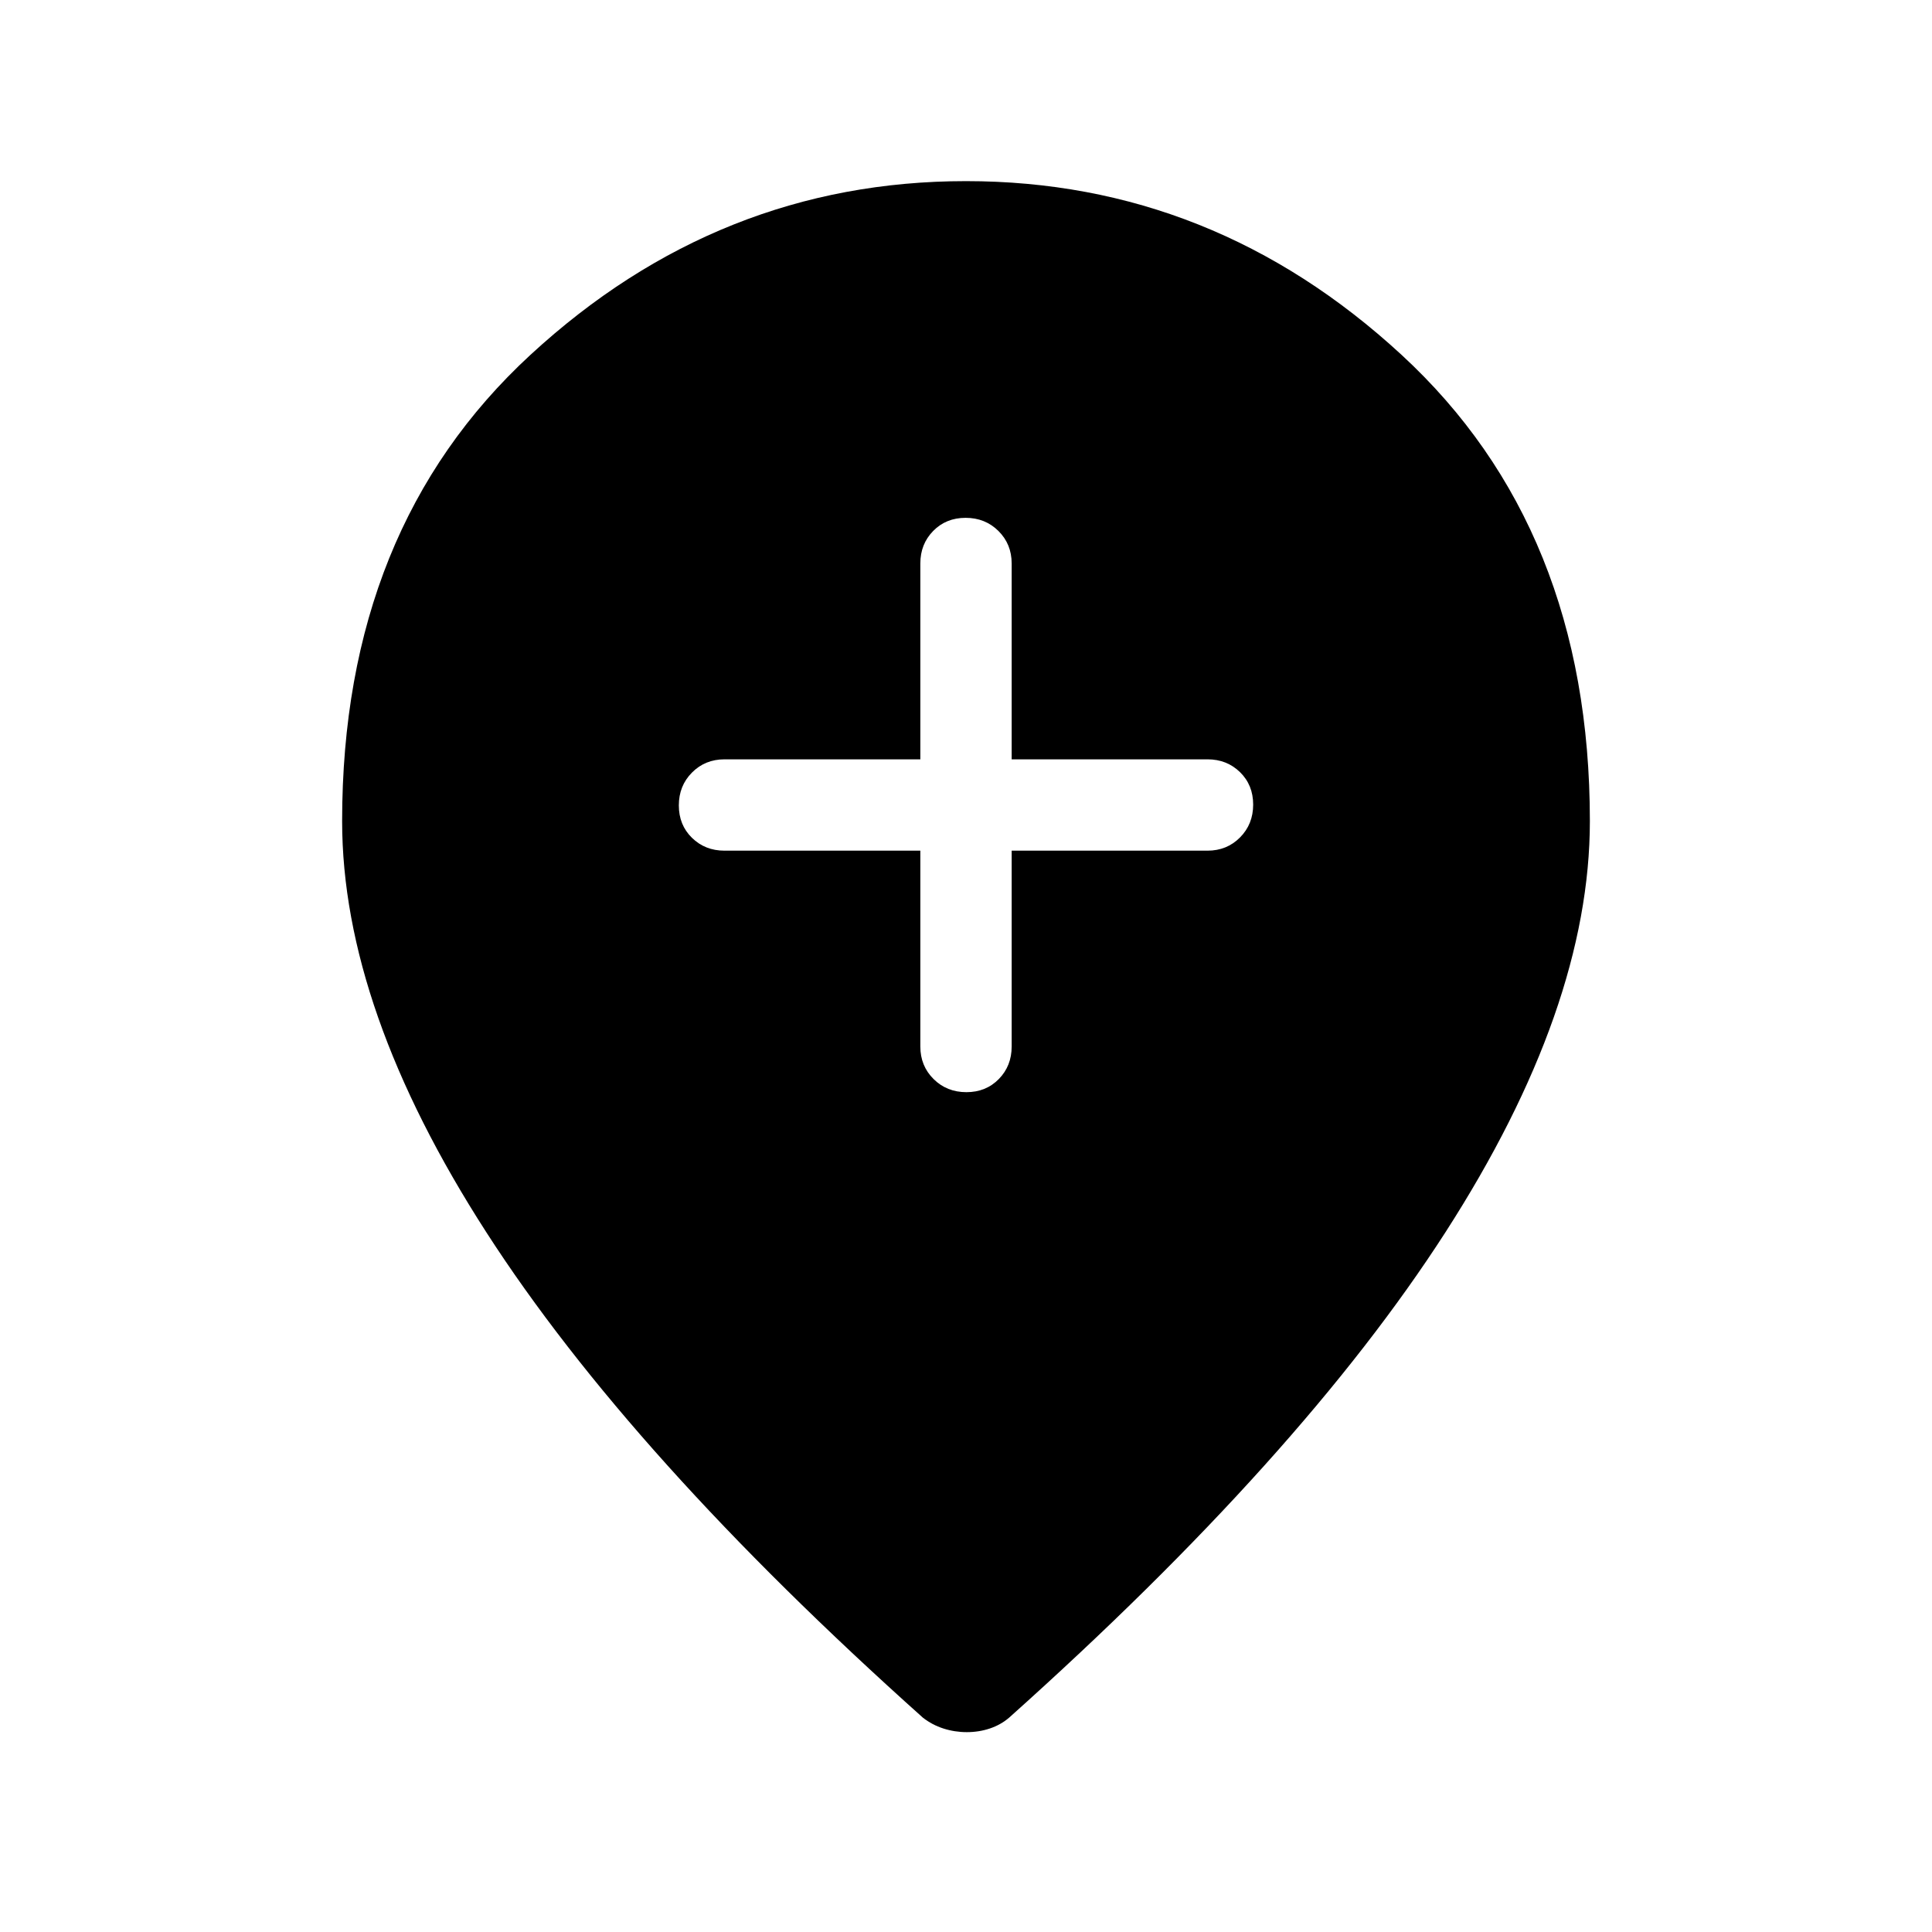 <svg xmlns="http://www.w3.org/2000/svg" width="48" height="48" viewBox="0 96 960 960"><path d="M480.196 638.692q9.727 0 16.111-6.524 6.385-6.524 6.385-16.168v-97.308H600q9.644 0 16.168-6.58 6.524-6.581 6.524-16.308t-6.524-16.111q-6.524-6.385-16.168-6.385h-97.308V376q0-9.644-6.58-16.168-6.581-6.524-16.308-6.524t-16.111 6.524q-6.385 6.524-6.385 16.168v97.308H360q-9.644 0-16.168 6.58-6.524 6.581-6.524 16.308t6.524 16.111q6.524 6.385 16.168 6.385h97.308V616q0 9.644 6.58 16.168 6.581 6.524 16.308 6.524Zm.208 318q-6.019 0-11.635-1.808-5.615-1.808-10.2-5.394-145.184-129.875-216.876-241.117Q170.001 597.132 170.001 504q0-145.427 93.615-231.713T480 186.001q122.769 0 216.384 86.286Q789.999 358.573 789.999 504q0 92.769-71.692 204.192T501.431 949.49q-4.2 3.586-9.604 5.394-5.404 1.808-11.423 1.808Z"/></svg>